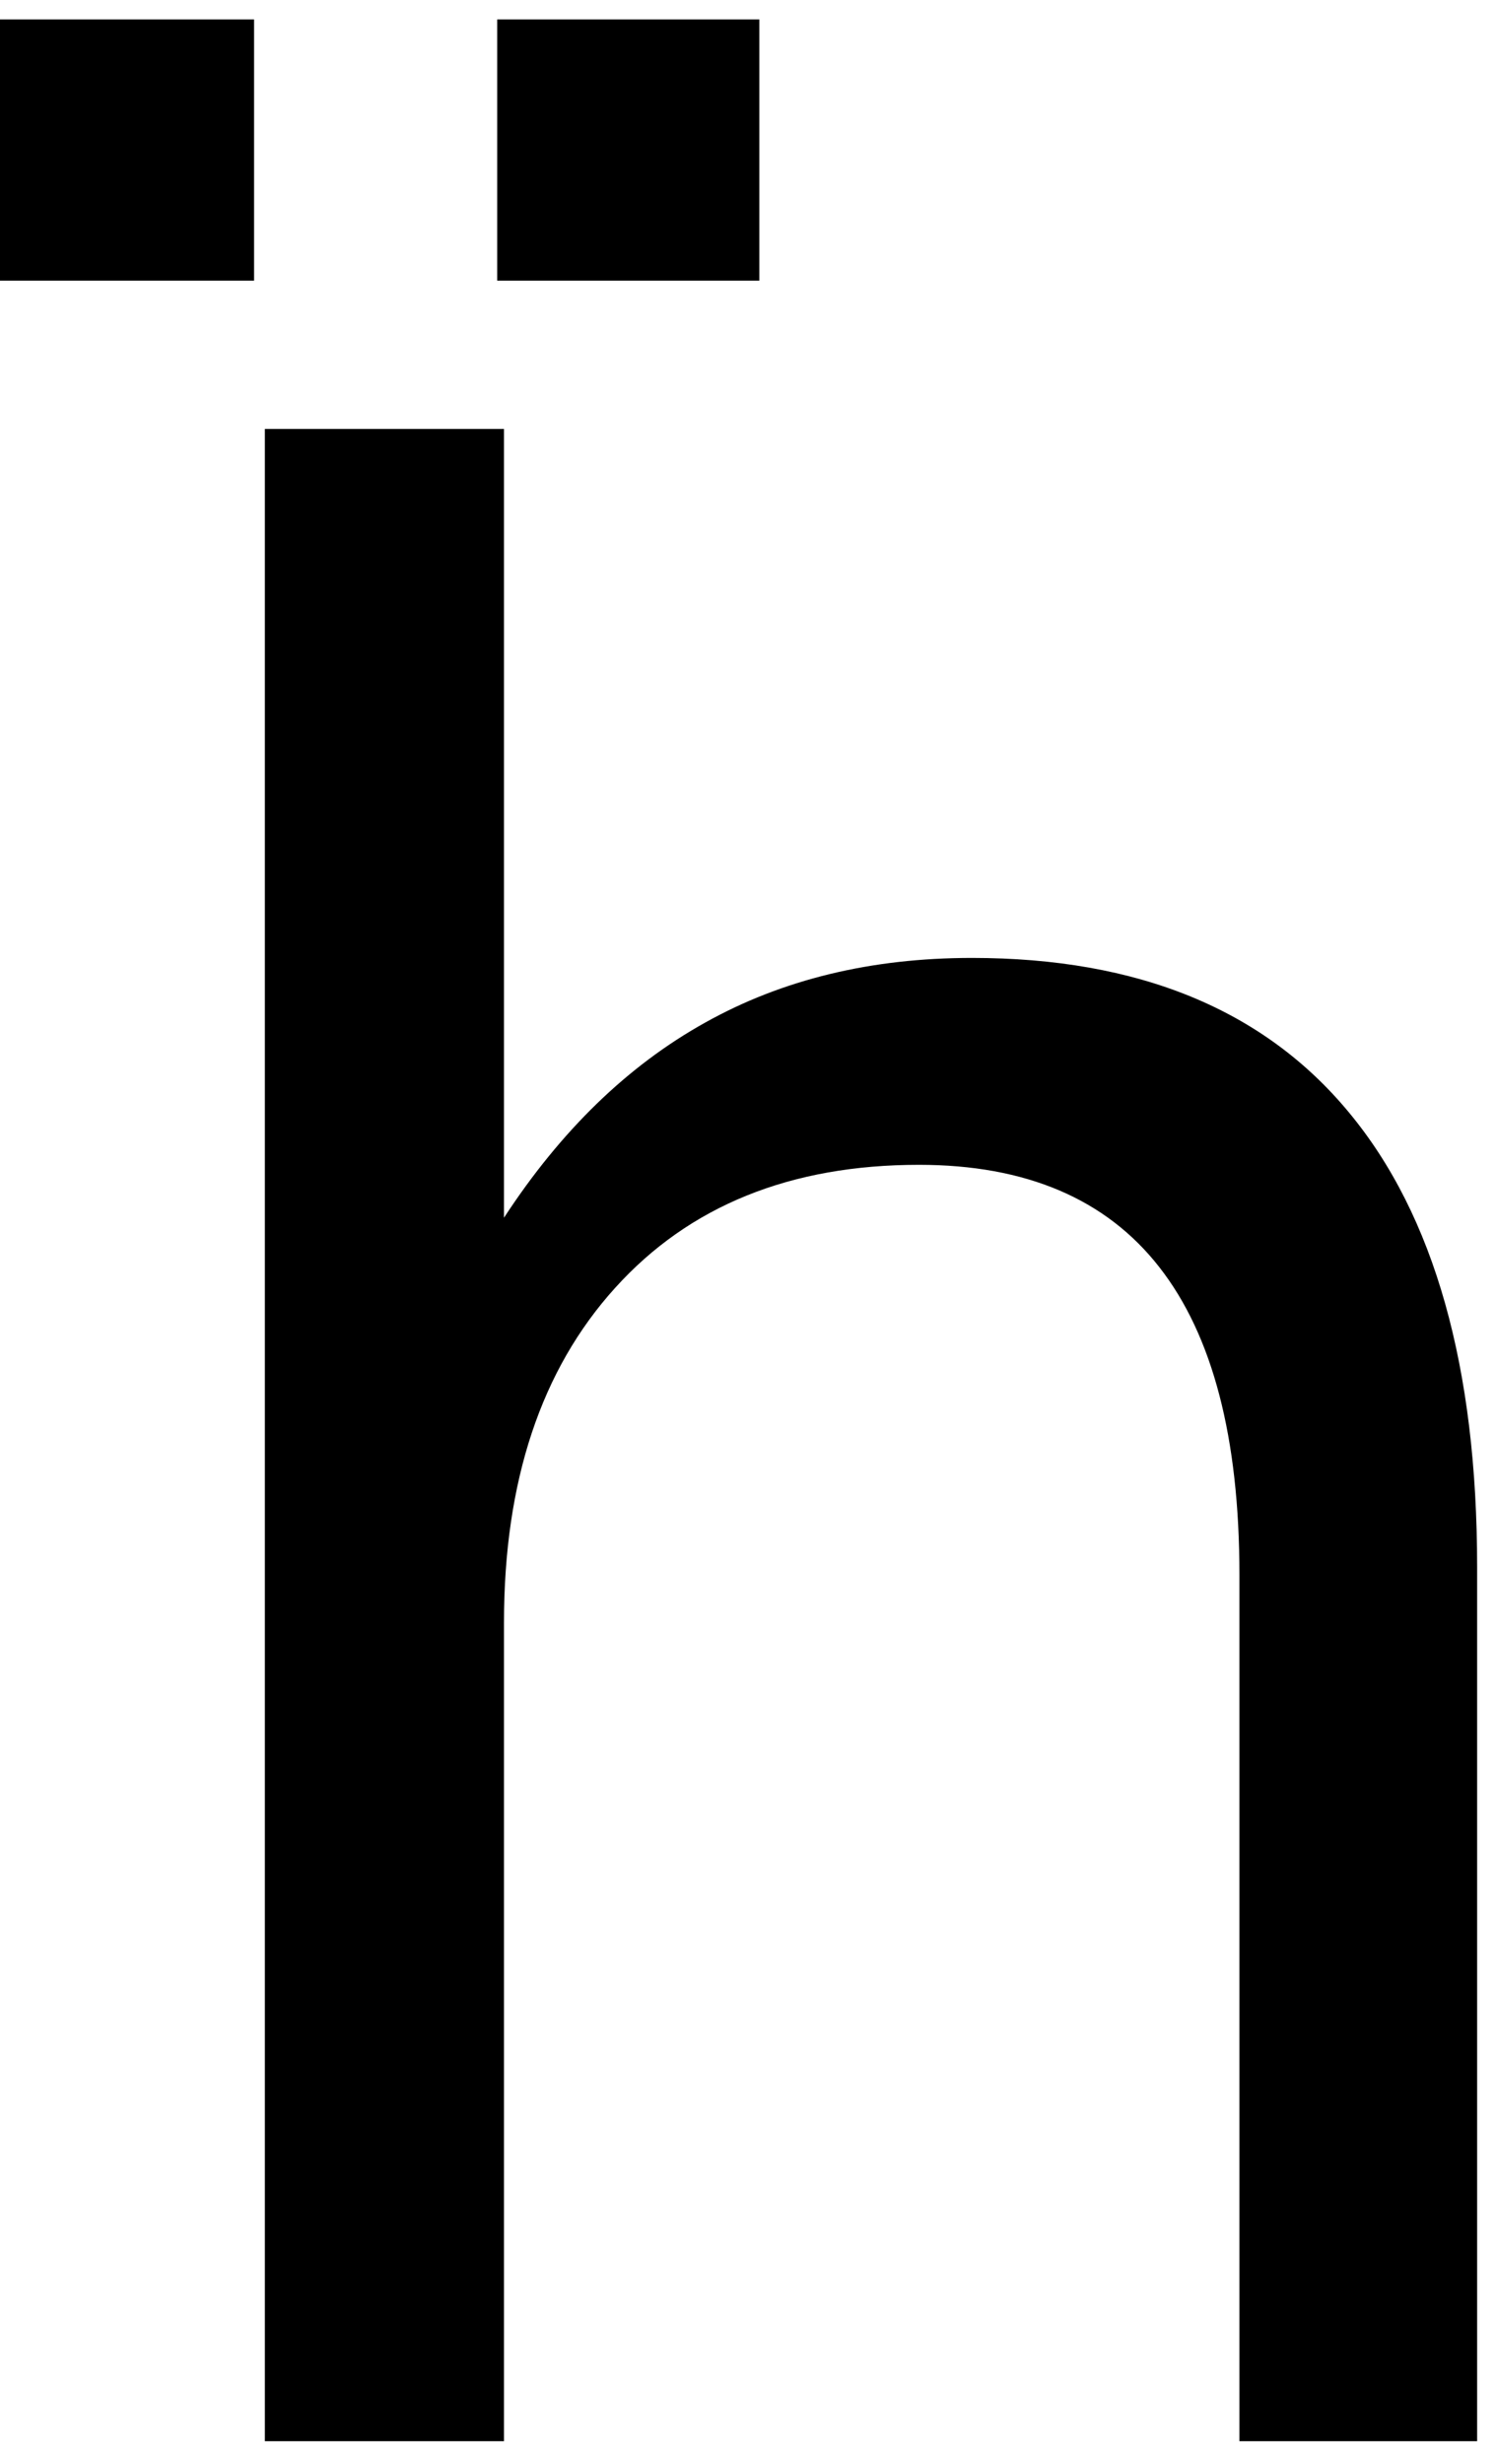 <?xml version="1.0" encoding="UTF-8" standalone="no"?>
<!-- Created with Inkscape (http://www.inkscape.org/) -->

<svg
   xmlns:dc="http://purl.org/dc/elements/1.1/"
   xmlns:cc="http://creativecommons.org/ns#"
   xmlns:rdf="http://www.w3.org/1999/02/22-rdf-syntax-ns#"
   xmlns:svg="http://www.w3.org/2000/svg"
   xmlns="http://www.w3.org/2000/svg"
   xmlns:inkscape="http://www.inkscape.org/namespaces/inkscape"
   version="1.1"
   width="81.25"
   height="133.75"
   id="svg2"
   xml:space="preserve"><defs
     id="defs6" /><g
     transform="matrix(1.25,0,0,-1.25,0,133.75)"
     id="g10"><g
       transform="scale(0.1,0.1)"
       id="g12"><path
         d="m 216.02,1061.56 113.902,0 0,-113.439 -113.902,0 0,113.439 z m -219.54,0 113.911,0 0,-113.439 -113.911,0 0,113.439 z M 641.801,389.531 641.801,10 538.52,10 l 0,376.25 c 0,59.449 -11.641,103.98 -34.848,133.59 -23.121,29.57 -57.934,44.379 -104.371,44.379 -55.86,0 -99.852,-17.809 -132.031,-53.438 -32.192,-35.551 -48.29,-83.98 -48.29,-145.312 l 0,-355.469 -103.902,0 0,873.75 103.902,0 0,-342.5 c 24.692,37.809 53.79,66.02 87.348,84.691 33.512,18.75 72.192,28.118 115.942,28.118 72.261,0 126.91,-22.418 163.902,-67.18 37.066,-44.688 55.629,-110.469 55.629,-197.348 z"
         inkscape:connector-curvature="0"
         id="path14"
         style="fill:#000000;fill-opacity:1;fill-rule:nonzero;stroke:none" /></g></g></svg>